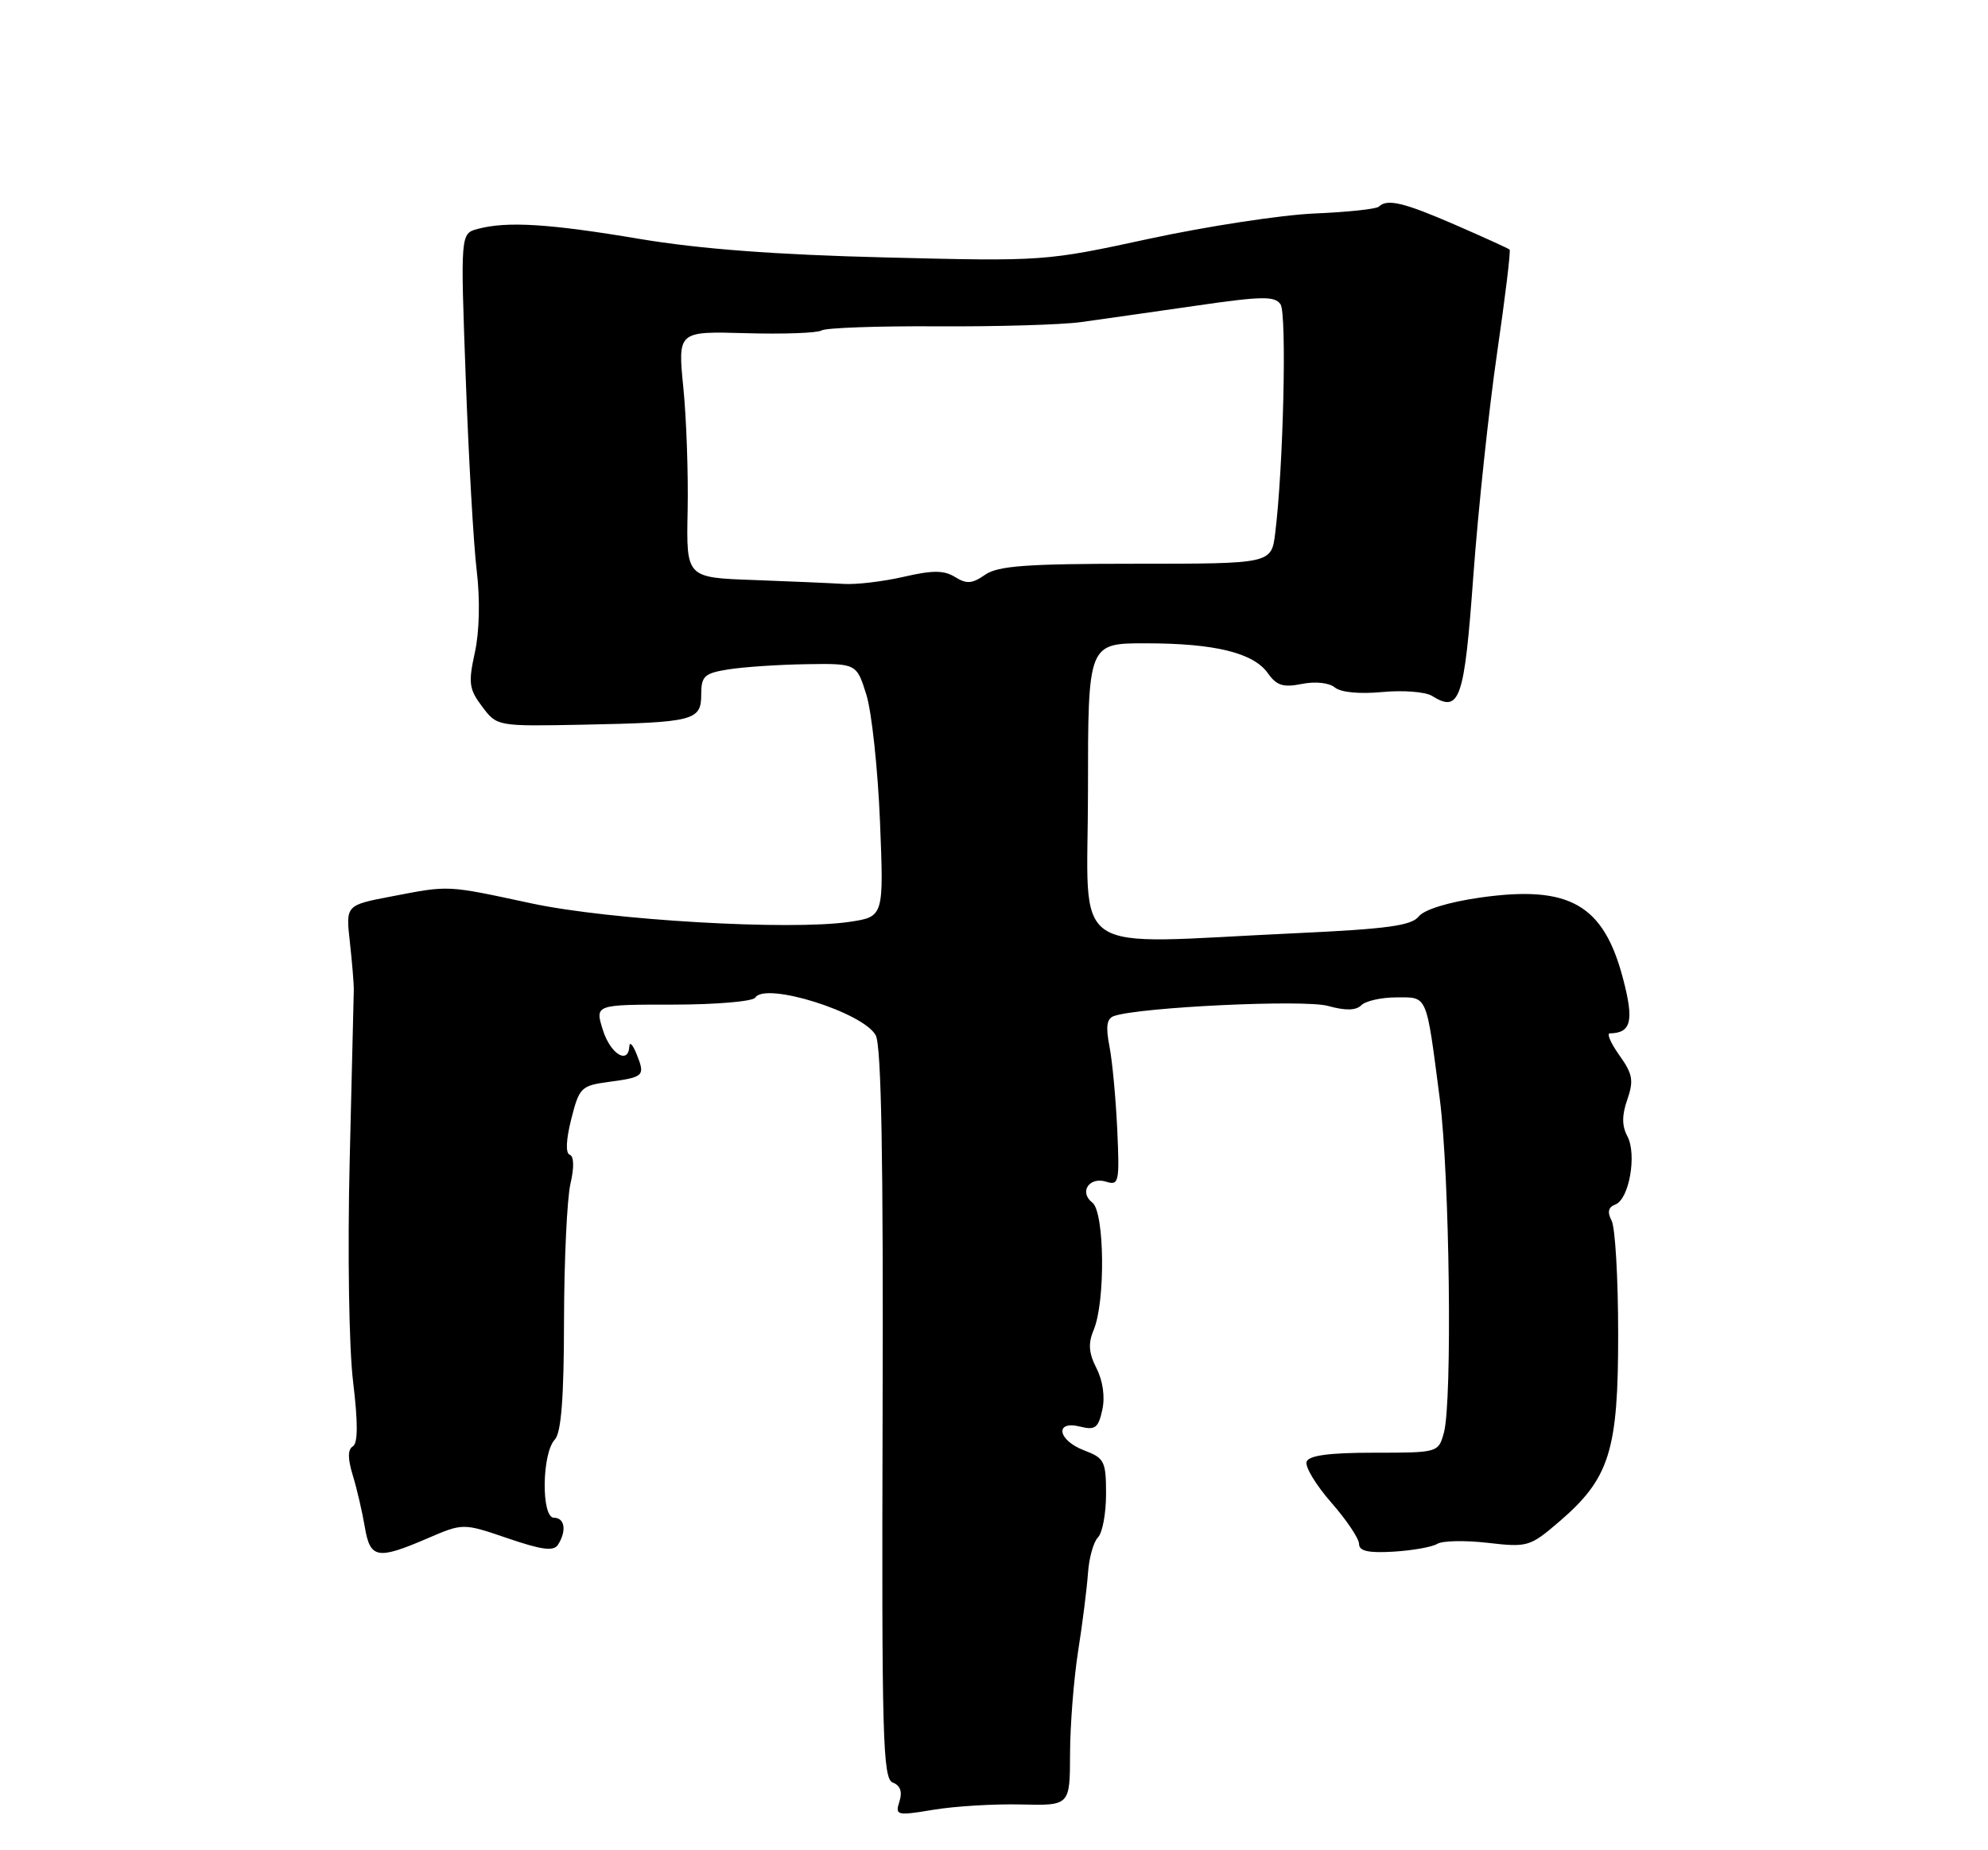 <?xml version="1.0" encoding="UTF-8" standalone="no"?>
<!DOCTYPE svg PUBLIC "-//W3C//DTD SVG 1.1//EN" "http://www.w3.org/Graphics/SVG/1.1/DTD/svg11.dtd" >
<svg xmlns="http://www.w3.org/2000/svg" xmlns:xlink="http://www.w3.org/1999/xlink" version="1.1" viewBox="0 0 275 256">
 <g >
 <path fill="currentColor"
d=" M 141.25 249.67 C 148.00 249.83 148.00 249.83 148.02 242.67 C 148.03 238.73 148.53 232.35 149.13 228.50 C 149.74 224.65 150.35 219.78 150.50 217.67 C 150.64 215.56 151.27 213.33 151.88 212.72 C 152.50 212.10 153.00 209.40 153.00 206.71 C 153.00 202.20 152.77 201.74 150.00 200.69 C 146.31 199.30 145.82 196.49 149.42 197.39 C 151.49 197.91 151.94 197.57 152.48 195.07 C 152.88 193.29 152.56 191.05 151.68 189.32 C 150.60 187.20 150.50 185.88 151.29 184.00 C 152.93 180.11 152.80 167.72 151.11 166.40 C 149.22 164.94 150.68 162.76 153.04 163.51 C 154.77 164.06 154.88 163.55 154.55 156.30 C 154.35 152.01 153.87 146.82 153.47 144.77 C 152.93 141.99 153.10 140.92 154.12 140.57 C 157.81 139.34 180.41 138.27 183.69 139.18 C 186.14 139.86 187.58 139.82 188.32 139.08 C 188.91 138.49 191.10 138.00 193.18 138.00 C 197.52 138.00 197.26 137.38 199.16 152.00 C 200.53 162.61 200.92 193.99 199.73 198.25 C 198.97 200.99 198.92 201.00 190.06 201.00 C 183.84 201.00 181.04 201.38 180.74 202.25 C 180.50 202.94 182.04 205.48 184.15 207.89 C 186.27 210.31 188.00 212.89 188.00 213.63 C 188.00 214.61 189.30 214.90 192.77 214.69 C 195.39 214.53 198.11 214.05 198.82 213.61 C 199.53 213.17 202.67 213.11 205.80 213.47 C 211.30 214.11 211.65 214.00 215.66 210.56 C 222.66 204.56 223.86 200.75 223.84 184.53 C 223.84 176.84 223.43 169.80 222.93 168.88 C 222.31 167.71 222.47 167.03 223.46 166.65 C 225.37 165.92 226.45 159.71 225.11 157.20 C 224.35 155.78 224.34 154.31 225.11 152.13 C 226.01 149.52 225.85 148.59 224.02 146.03 C 222.83 144.36 222.23 142.99 222.68 142.98 C 225.64 142.93 226.05 141.29 224.54 135.50 C 221.84 125.13 217.12 122.44 204.75 124.19 C 200.35 124.82 197.01 125.85 196.25 126.81 C 195.24 128.08 191.82 128.54 179.25 129.12 C 147.15 130.60 150.50 132.88 150.50 109.50 C 150.50 89.00 150.50 89.00 158.50 89.01 C 168.07 89.01 173.42 90.33 175.41 93.18 C 176.59 94.85 177.52 95.15 180.08 94.63 C 181.95 94.26 183.85 94.46 184.65 95.12 C 185.47 95.80 188.08 96.05 191.22 95.75 C 194.09 95.48 197.17 95.72 198.08 96.28 C 201.94 98.69 202.56 96.88 203.81 79.63 C 204.48 70.50 205.95 56.69 207.08 48.92 C 208.21 41.16 209.00 34.68 208.82 34.53 C 208.64 34.37 205.27 32.84 201.33 31.12 C 194.20 28.02 191.87 27.46 190.74 28.59 C 190.41 28.92 186.40 29.35 181.82 29.54 C 177.24 29.74 166.97 31.31 159.00 33.03 C 144.58 36.15 144.38 36.17 122.50 35.62 C 107.32 35.25 96.78 34.45 88.50 33.06 C 75.98 30.95 70.14 30.59 66.10 31.67 C 63.69 32.31 63.69 32.31 64.43 52.41 C 64.83 63.46 65.51 75.42 65.95 79.00 C 66.42 82.93 66.32 87.39 65.69 90.27 C 64.76 94.50 64.88 95.36 66.70 97.77 C 68.76 100.50 68.76 100.50 80.63 100.27 C 96.01 99.96 97.00 99.71 97.00 96.09 C 97.00 93.55 97.43 93.15 100.75 92.62 C 102.81 92.29 107.65 91.96 111.50 91.90 C 118.49 91.79 118.49 91.79 119.85 96.14 C 120.59 98.54 121.43 106.43 121.73 113.67 C 122.26 126.84 122.26 126.84 117.51 127.55 C 109.35 128.77 84.35 127.32 73.50 124.99 C 61.67 122.45 62.21 122.48 54.16 124.03 C 47.82 125.24 47.82 125.24 48.40 130.37 C 48.71 133.19 48.96 136.18 48.94 137.00 C 48.92 137.82 48.66 148.47 48.37 160.66 C 48.07 173.13 48.27 186.46 48.84 191.14 C 49.53 196.88 49.52 199.68 48.81 200.12 C 48.09 200.56 48.09 201.80 48.80 204.13 C 49.37 205.98 50.11 209.19 50.46 211.25 C 51.20 215.66 52.17 215.84 59.09 212.87 C 64.05 210.73 64.05 210.73 70.23 212.84 C 74.97 214.46 76.59 214.67 77.19 213.73 C 78.41 211.81 78.13 210.00 76.63 210.00 C 74.85 210.00 74.95 201.08 76.75 199.18 C 77.63 198.24 78.01 193.42 78.02 182.68 C 78.04 174.33 78.44 165.83 78.91 163.79 C 79.44 161.52 79.40 159.97 78.81 159.77 C 78.22 159.57 78.30 157.69 79.02 154.85 C 80.12 150.48 80.39 150.21 84.17 149.70 C 89.09 149.04 89.27 148.87 88.08 145.90 C 87.56 144.58 87.10 144.06 87.06 144.75 C 86.93 147.37 84.44 145.85 83.39 142.50 C 82.30 139.00 82.30 139.00 93.09 139.00 C 99.03 139.00 104.15 138.56 104.48 138.03 C 105.85 135.82 119.44 140.08 121.14 143.25 C 121.92 144.71 122.20 160.36 122.09 195.69 C 121.96 240.47 122.11 246.11 123.50 246.64 C 124.54 247.04 124.85 247.91 124.42 249.26 C 123.80 251.19 124.02 251.25 129.14 250.40 C 132.09 249.91 137.54 249.58 141.25 249.67 Z  M 104.21 80.25 C 94.93 79.92 94.93 79.92 95.12 70.71 C 95.22 65.65 94.96 57.97 94.53 53.67 C 93.75 45.83 93.75 45.83 103.16 46.10 C 108.34 46.25 113.06 46.08 113.65 45.72 C 114.23 45.36 121.41 45.10 129.61 45.15 C 137.80 45.20 146.75 44.94 149.50 44.57 C 152.25 44.19 159.39 43.17 165.36 42.31 C 174.58 40.97 176.35 40.94 177.14 42.11 C 178.02 43.44 177.53 64.70 176.40 73.75 C 175.88 78.00 175.88 78.00 157.16 78.00 C 141.97 78.00 138.03 78.29 136.26 79.53 C 134.49 80.77 133.70 80.83 132.12 79.84 C 130.59 78.89 129.03 78.88 125.00 79.81 C 122.17 80.46 118.42 80.91 116.67 80.79 C 114.93 80.68 109.32 80.44 104.21 80.25 Z "/>
</g>
</svg>